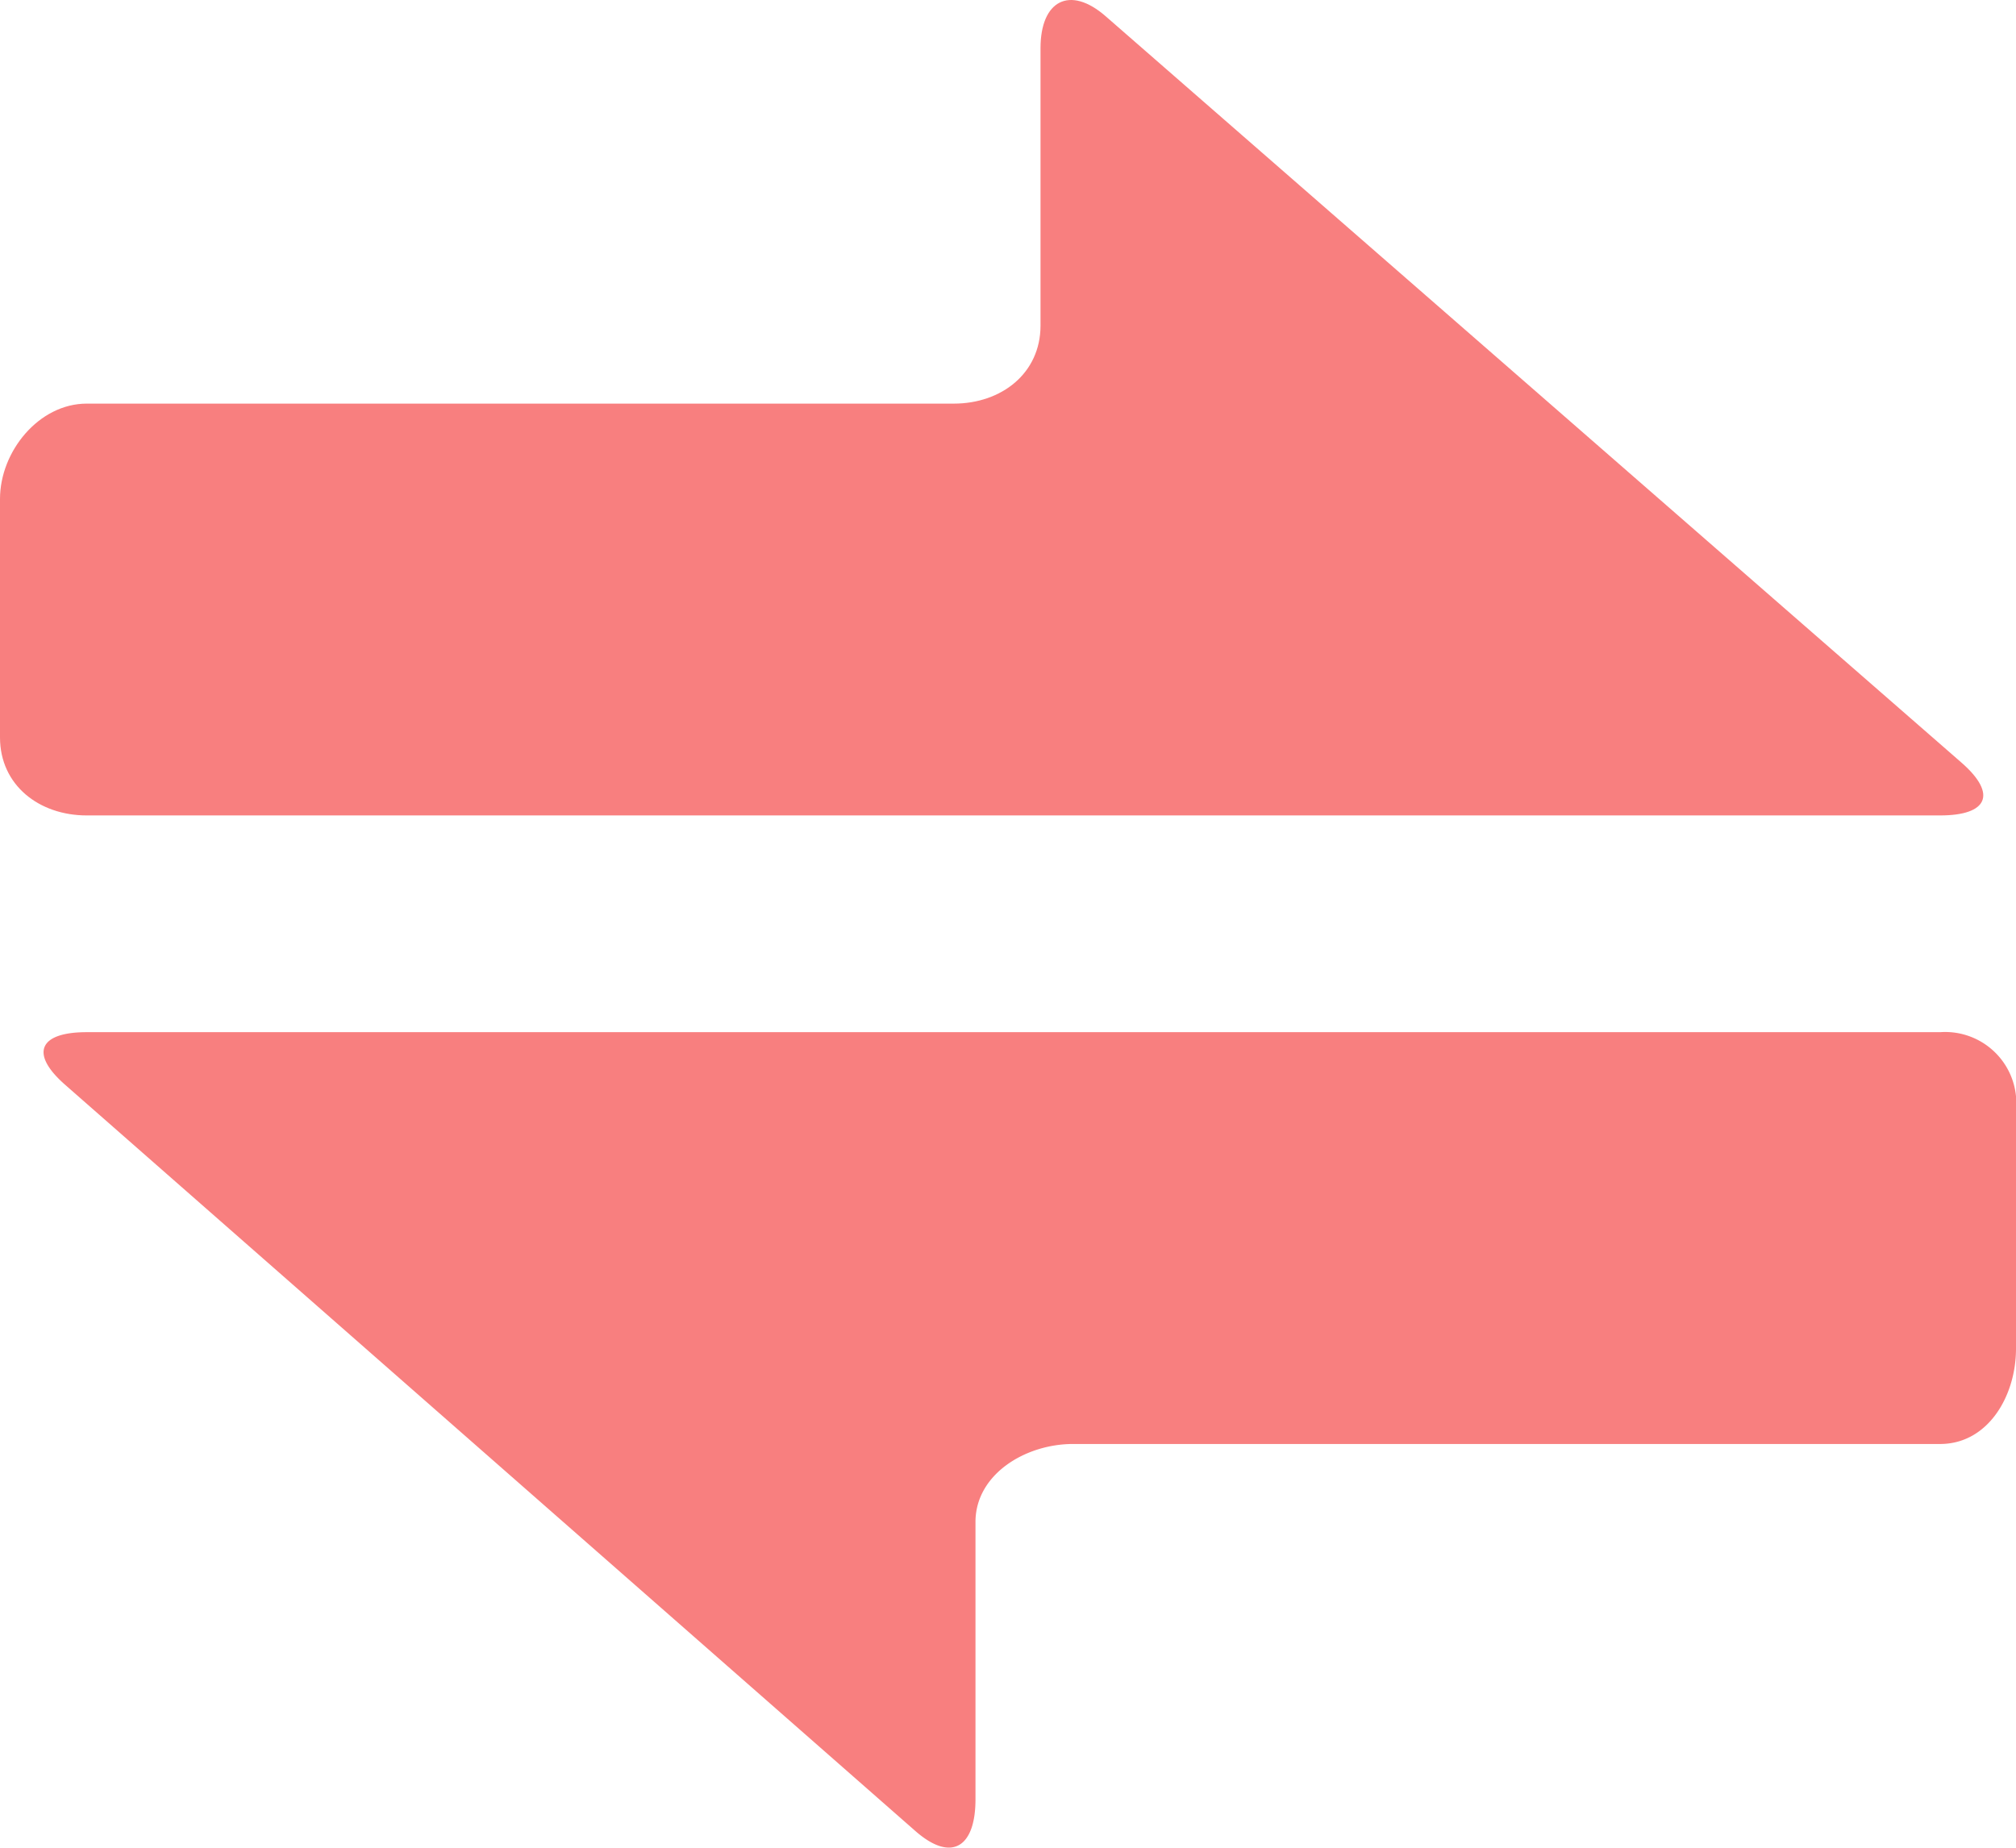 <svg id="图层_1" data-name="图层 1" xmlns="http://www.w3.org/2000/svg" viewBox="0 0 93 85.245"><defs><style>.cls-1{fill:#f87f7f;}</style></defs><title>kkkk_transfer</title><g id="_编组_" data-name="&lt;编组&gt;"><g id="_编组_2" data-name="&lt;编组&gt;"><g id="_编组_3" data-name="&lt;编组&gt;"><path id="_路径_" data-name="&lt;路径&gt;" class="cls-1" d="M92.5,45c2.2,0,2.645-.985.989-2.433L54.011,8.133C52.355,6.684,51,7.4,51,9.6V22.4c0,2.2-1.8,3.6-4,3.6H7c-2.2,0-4,2.2-4,4.4v11C3,43.6,4.8,45,7,45H92.5Z" transform="translate(-3 -7.378)"/></g><g id="_编组_4" data-name="&lt;编组&gt;"><path id="_路径_2" data-name="&lt;路径&gt;" class="cls-1" d="M7,55c-2.2,0-2.645.985-.989,2.433L45.239,91.867C46.9,93.316,48,92.6,48,90.4V77.6c0-2.2,2.3-3.6,4.5-3.6h40c2.2,0,3.5-2.2,3.5-4.4v-11A3.284,3.284,0,0,0,92.5,55H7Z" transform="translate(-3 -7.378)"/></g></g></g></svg>